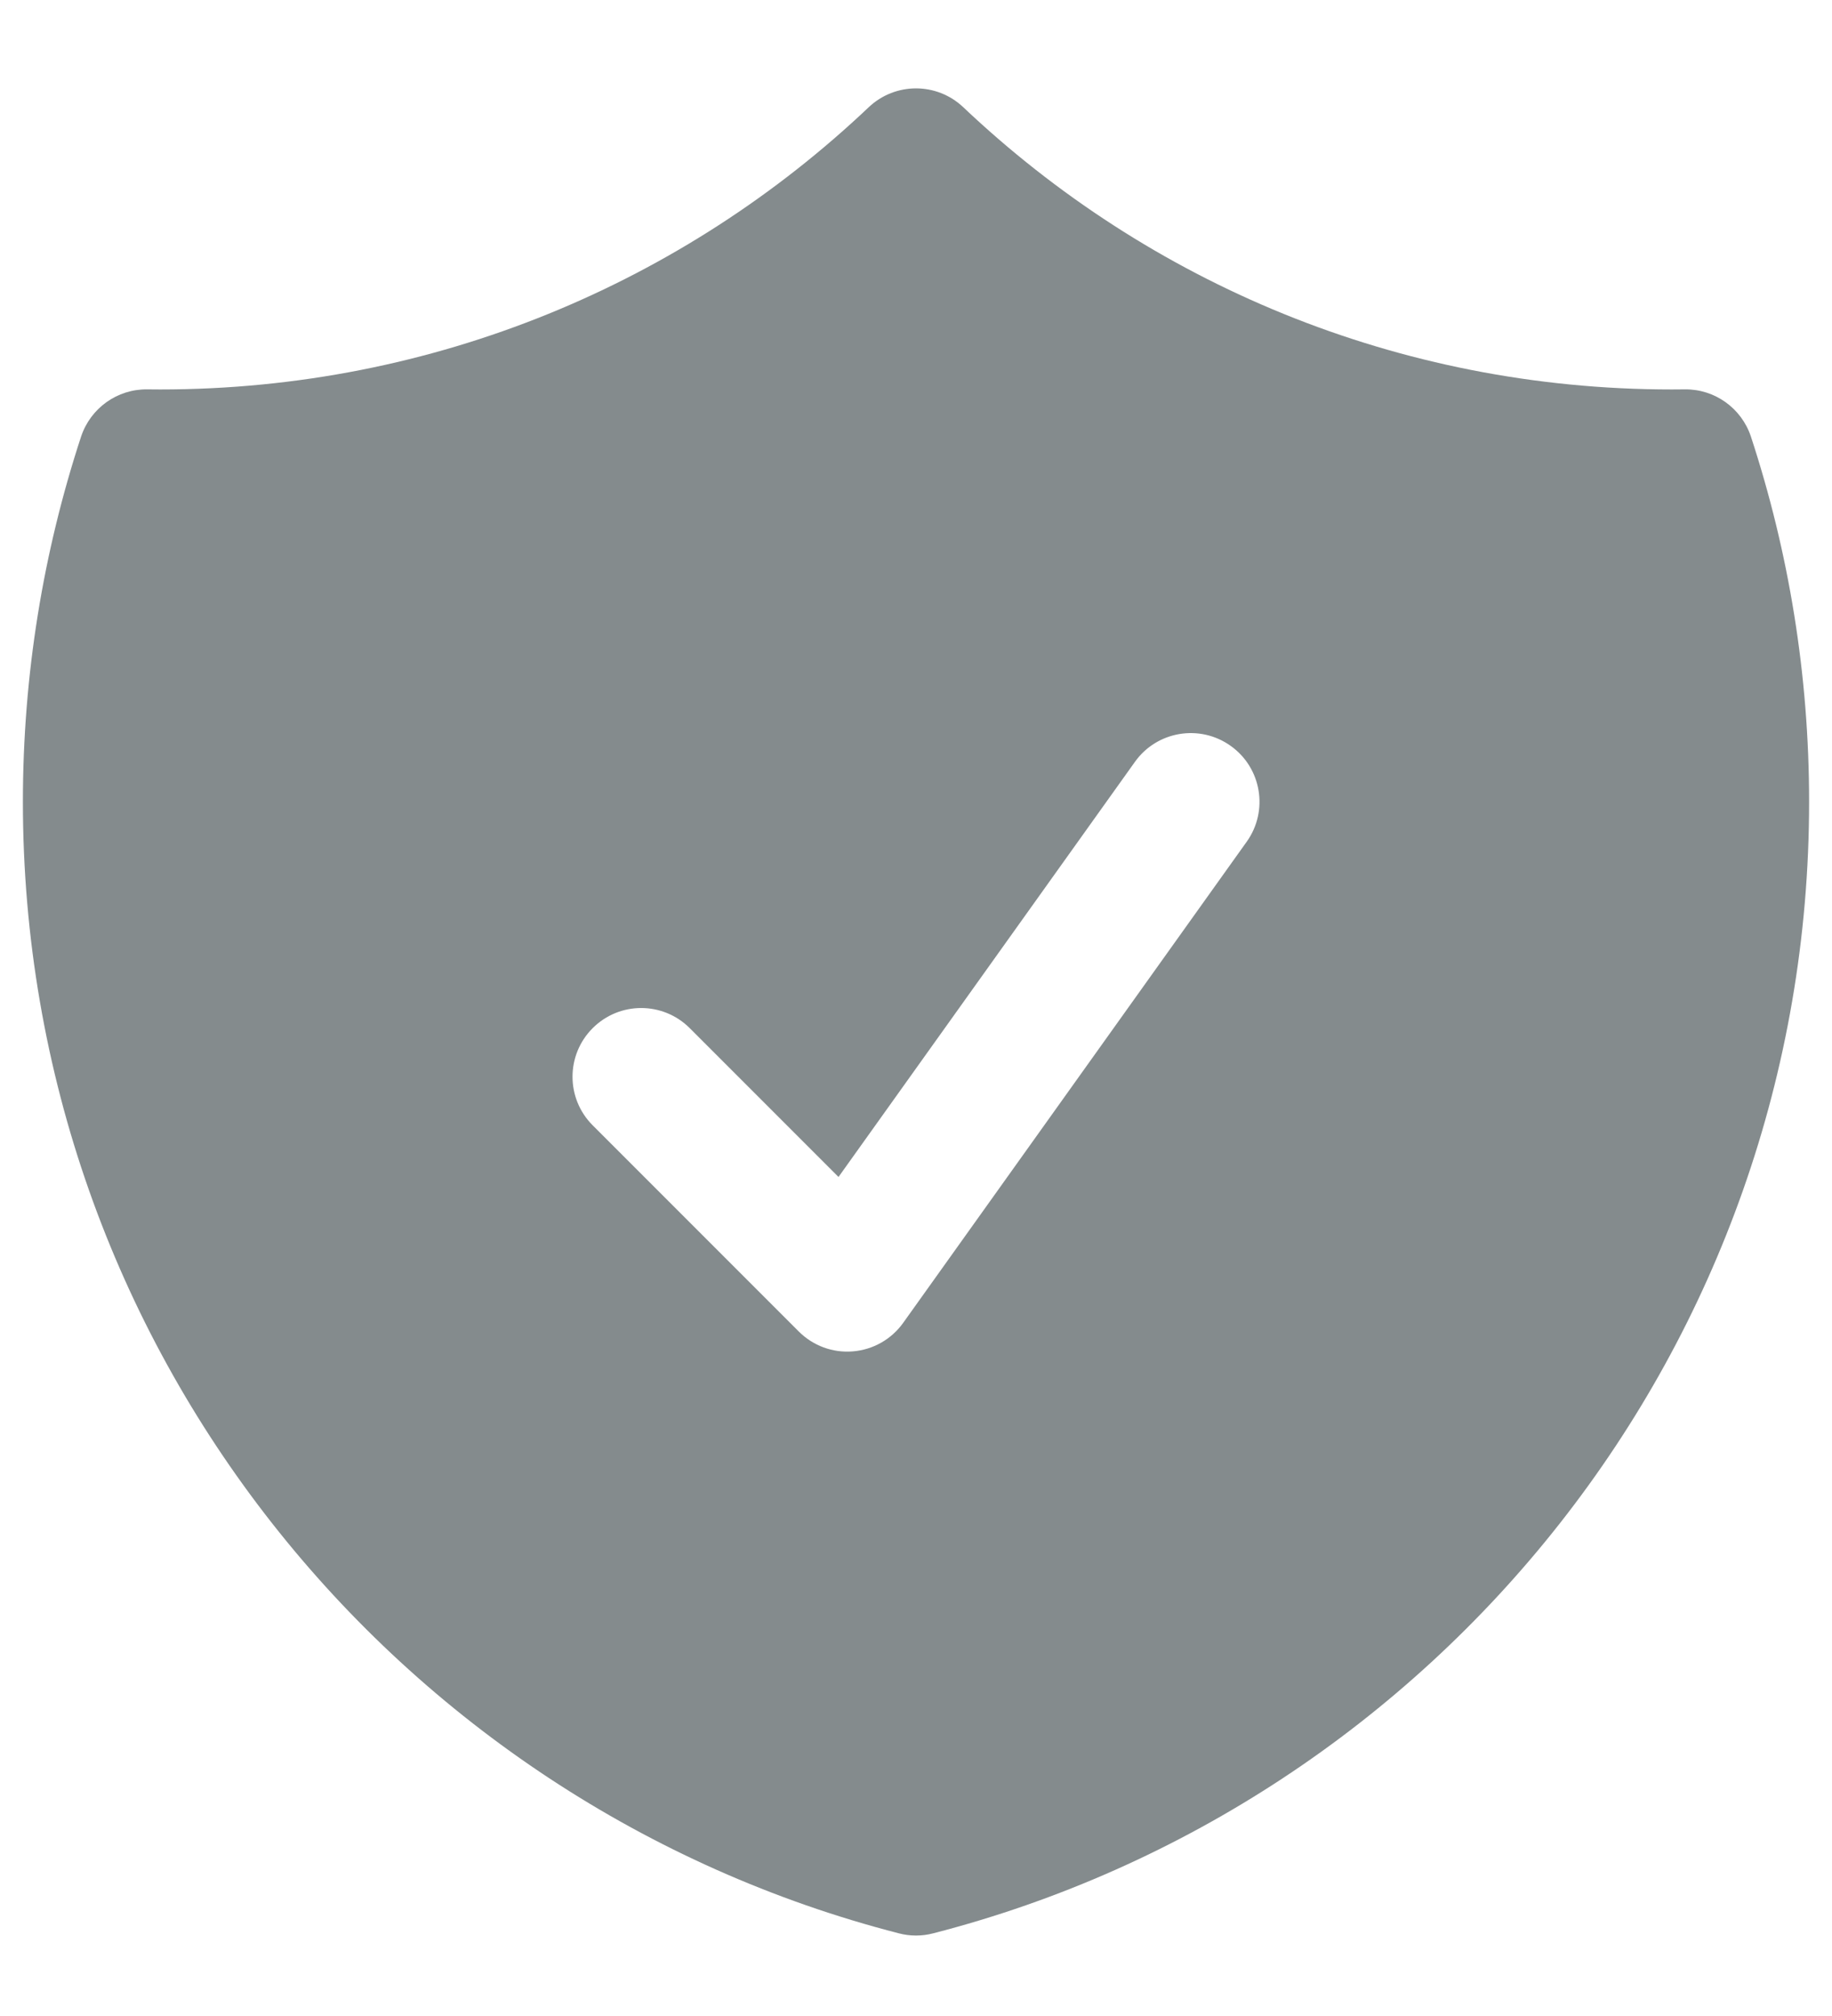 <svg width="20" height="22" viewBox="0 0 20 22" fill="none" xmlns="http://www.w3.org/2000/svg">
<path fill-rule="evenodd" clip-rule="evenodd" d="M10.516 1.17C10.226 0.896 9.774 0.896 9.484 1.17C7.468 3.08 4.746 4.25 1.75 4.25C1.702 4.25 1.655 4.25 1.607 4.249C1.28 4.245 0.988 4.454 0.885 4.765C0.473 6.02 0.25 7.36 0.25 8.75C0.25 14.692 4.314 19.683 9.813 21.098C9.936 21.13 10.064 21.13 10.187 21.098C15.686 19.683 19.75 14.692 19.75 8.75C19.75 7.36 19.527 6.02 19.115 4.765C19.012 4.454 18.72 4.245 18.393 4.249C18.345 4.25 18.298 4.25 18.25 4.25C15.254 4.25 12.533 3.08 10.516 1.17ZM13.61 9.186C13.851 8.849 13.773 8.38 13.436 8.14C13.099 7.899 12.63 7.977 12.39 8.314L9.154 12.844L7.53 11.22C7.237 10.927 6.763 10.927 6.47 11.22C6.177 11.513 6.177 11.987 6.47 12.28L8.72 14.53C8.876 14.686 9.092 14.766 9.312 14.747C9.532 14.729 9.732 14.615 9.86 14.436L13.61 9.186Z" fill="#848B8D"/>
</svg>
